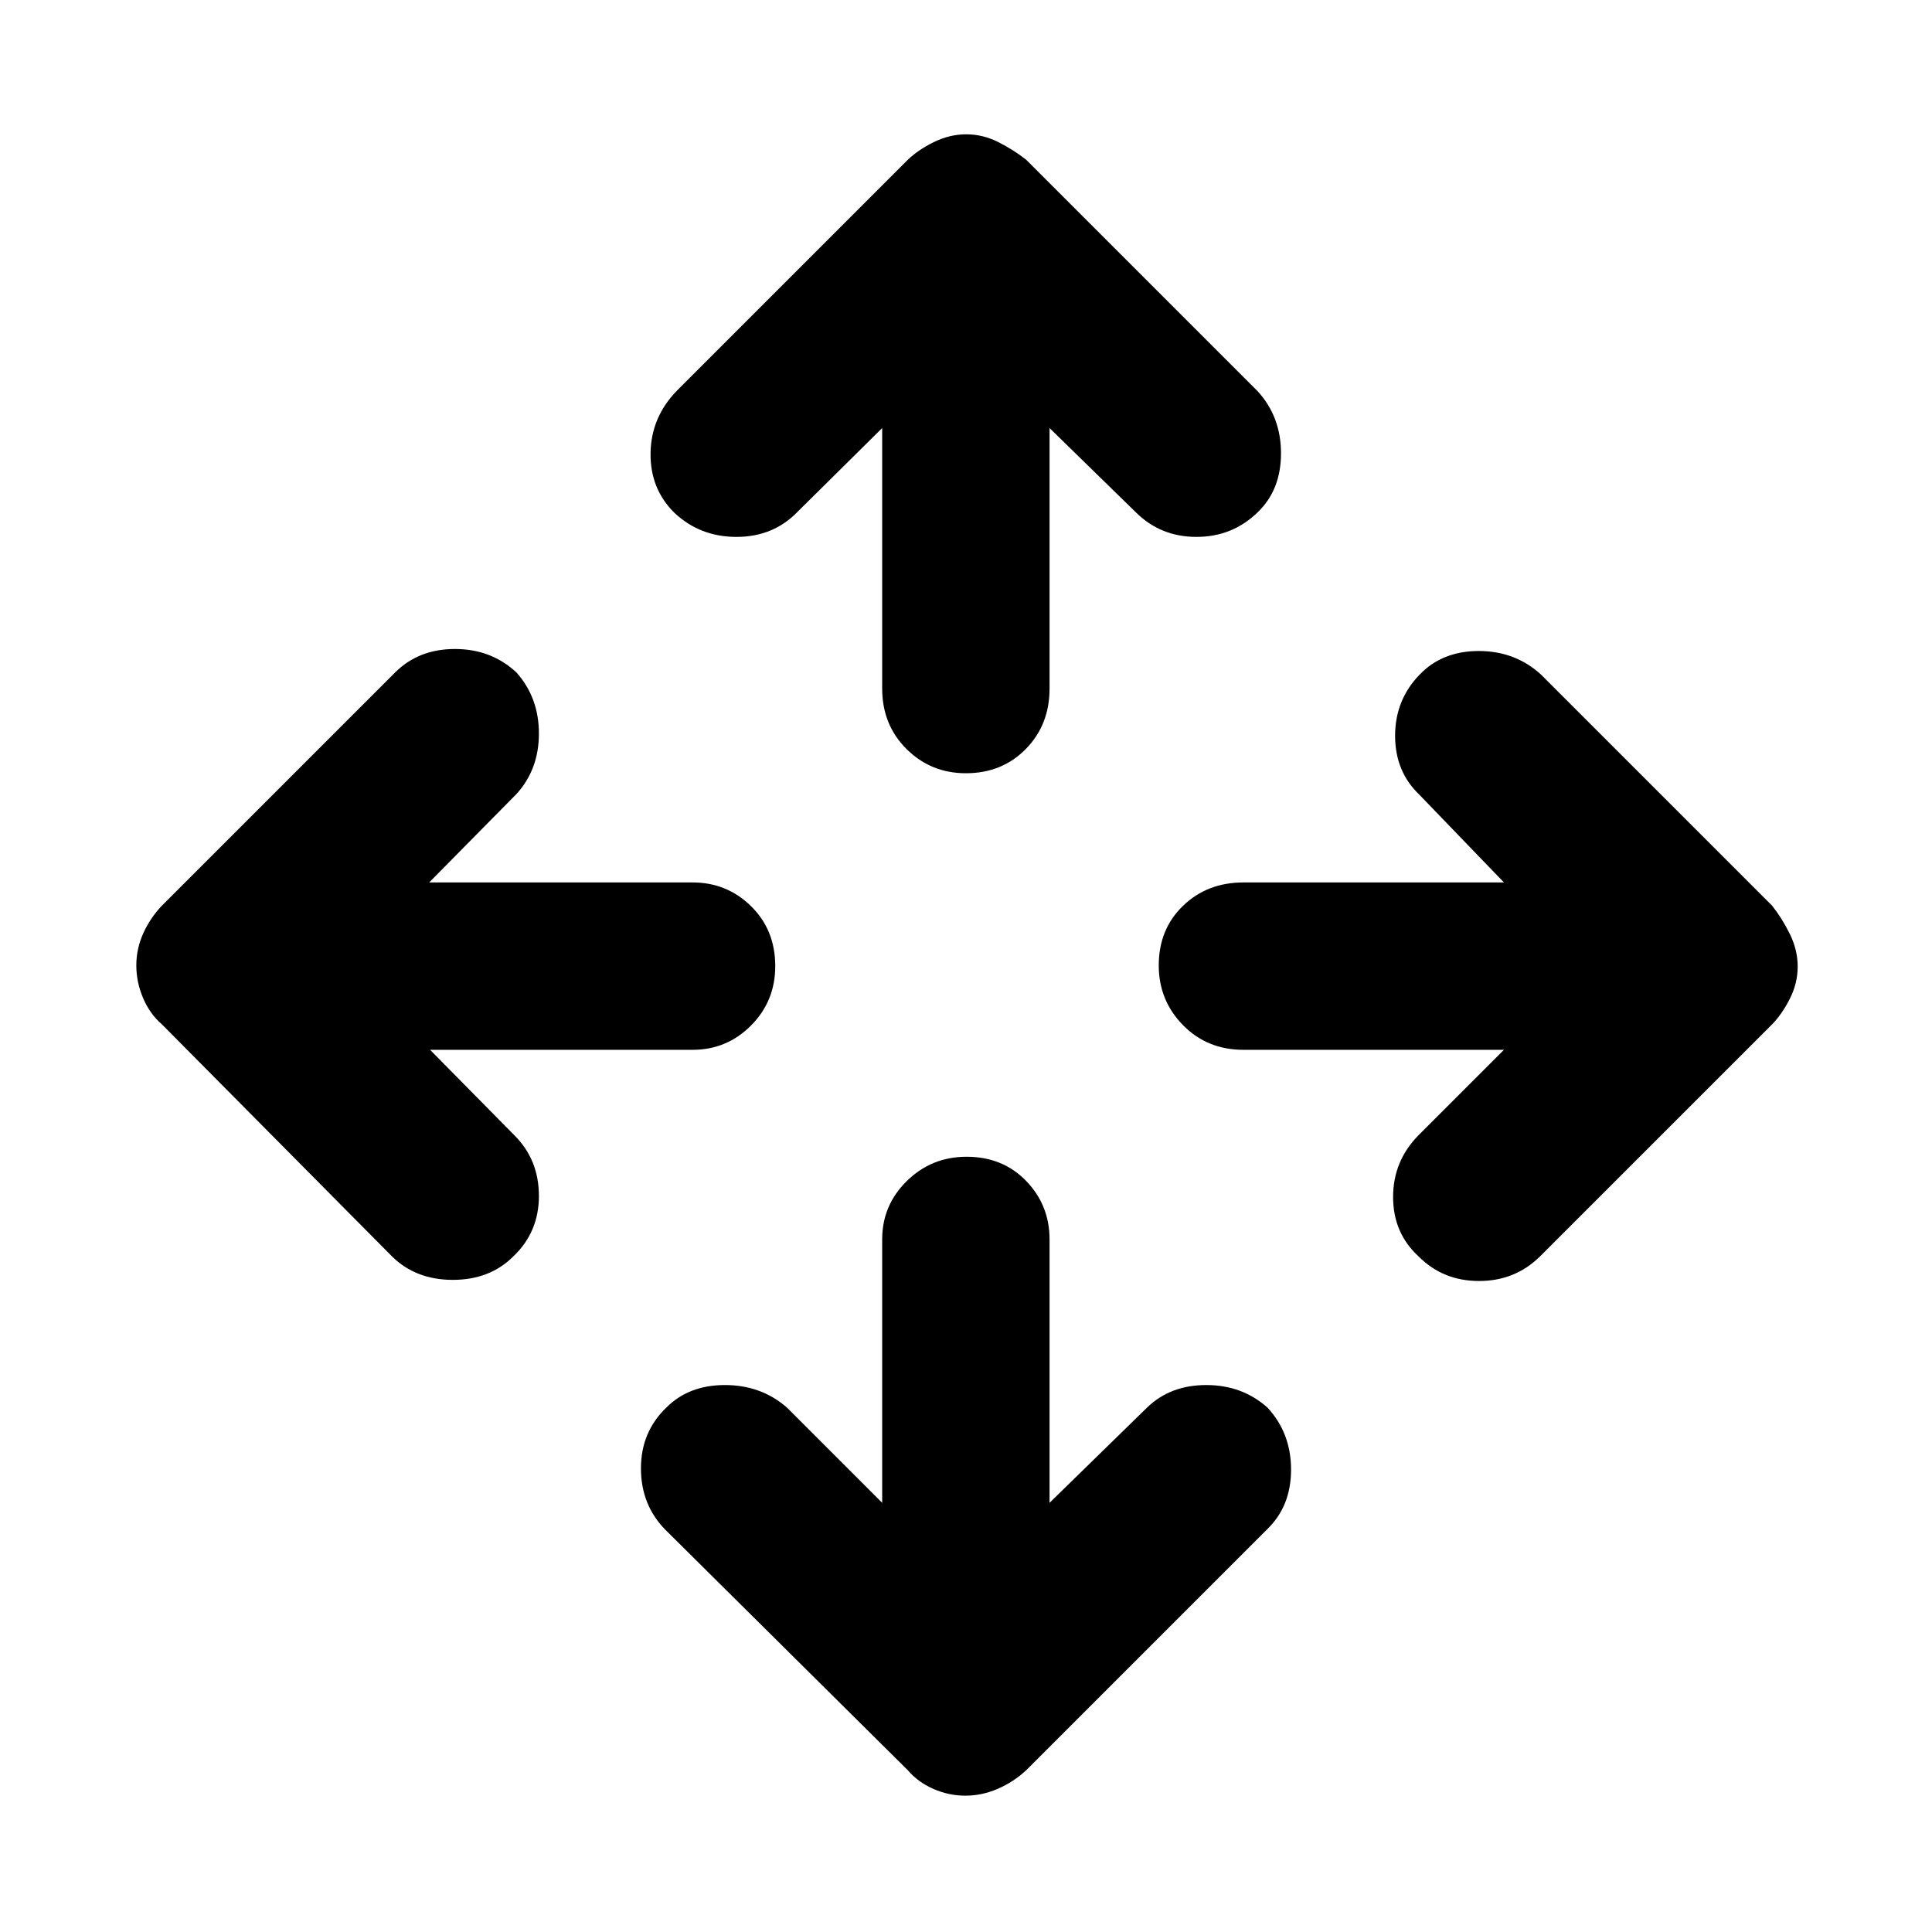 <svg xmlns="http://www.w3.org/2000/svg" height="48" viewBox="0 -960 960 960" width="48"><path d="M438.35-213.26v-130.87q0-17.04 12.27-29.06 12.27-12.03 29.67-12.03 17.97 0 29.6 12.03 11.63 12.02 11.63 29.06v130.87l48.52-47.39q11.51-11.13 29.37-11.13 17.85 0 30.42 11.23 11.69 12.67 11.69 30.77t-11.69 29.48L509.96-80.43q-6.26 5.85-14.14 9.27-7.87 3.42-16.13 3.42-8.26 0-15.92-3.37-7.67-3.38-12.73-9.32L330.61-199.87q-12.13-12.36-12.13-30.5 0-18.15 12.69-30.28 11.13-11.13 29.05-11.13 17.91 0 30.74 11.13l47.39 47.39ZM213.7-438.35l41.95 42.52q12.13 12.12 12.13 30.11 0 17.98-12.8 30.11-11.67 11.57-29.98 11.57-18.32 0-30.13-11.57L80.43-451.04q-5.94-5.1-9.32-13.01-3.37-7.91-3.37-16.21 0-8.31 3.42-15.92 3.42-7.62 9.27-13.78L196.3-625.83q11.69-11.69 29.76-11.69 18.06 0 30.59 11.69 11.13 12.53 11.13 30.32 0 17.78-11.13 30.03l-43.39 43.96h130.87q17.04 0 29.06 11.8 12.03 11.81 12.03 29.78 0 17.4-12.03 29.5-12.02 12.09-29.06 12.09H213.7Zm533.6 0H617.87q-18.01 0-30.05-12.27t-12.04-29.67q0-17.97 12.04-29.6 12.04-11.63 30.05-11.63H747.3l-41.95-43.52q-12.13-11.51-12.13-29.37 0-17.85 12.23-30.42 11.24-11.69 29.34-11.69t30.91 11.69l114.87 114.87q4.94 6.26 8.82 14.12 3.87 7.87 3.87 16.12t-3.87 15.93q-3.88 7.69-8.82 12.75L765.13-335.61q-12.33 12.13-30.21 12.13-17.88 0-30.01-12.19-12.69-11.63-12.69-29.55 0-17.91 12.69-30.74l42.39-42.39ZM438.35-747.3l-42.39 41.95q-11.95 12.13-30.02 12.13t-30.77-11.91q-12.13-11.91-11.91-29.66.22-17.74 12.91-30.91l114.87-114.87q5.1-4.94 12.96-8.82 7.87-3.87 16.12-3.87t15.93 3.87q7.69 3.88 13.91 8.82L624.83-765.7q11.69 12.7 11.69 30.96t-11.69 29.39q-12.53 12.13-30.32 12.13-17.78 0-30.03-12.13l-42.96-41.95v129.43q0 18.01-11.8 30.05-11.81 12.04-29.78 12.04-17.4 0-29.5-12.04-12.09-12.04-12.09-30.05V-747.3Z"/></svg>